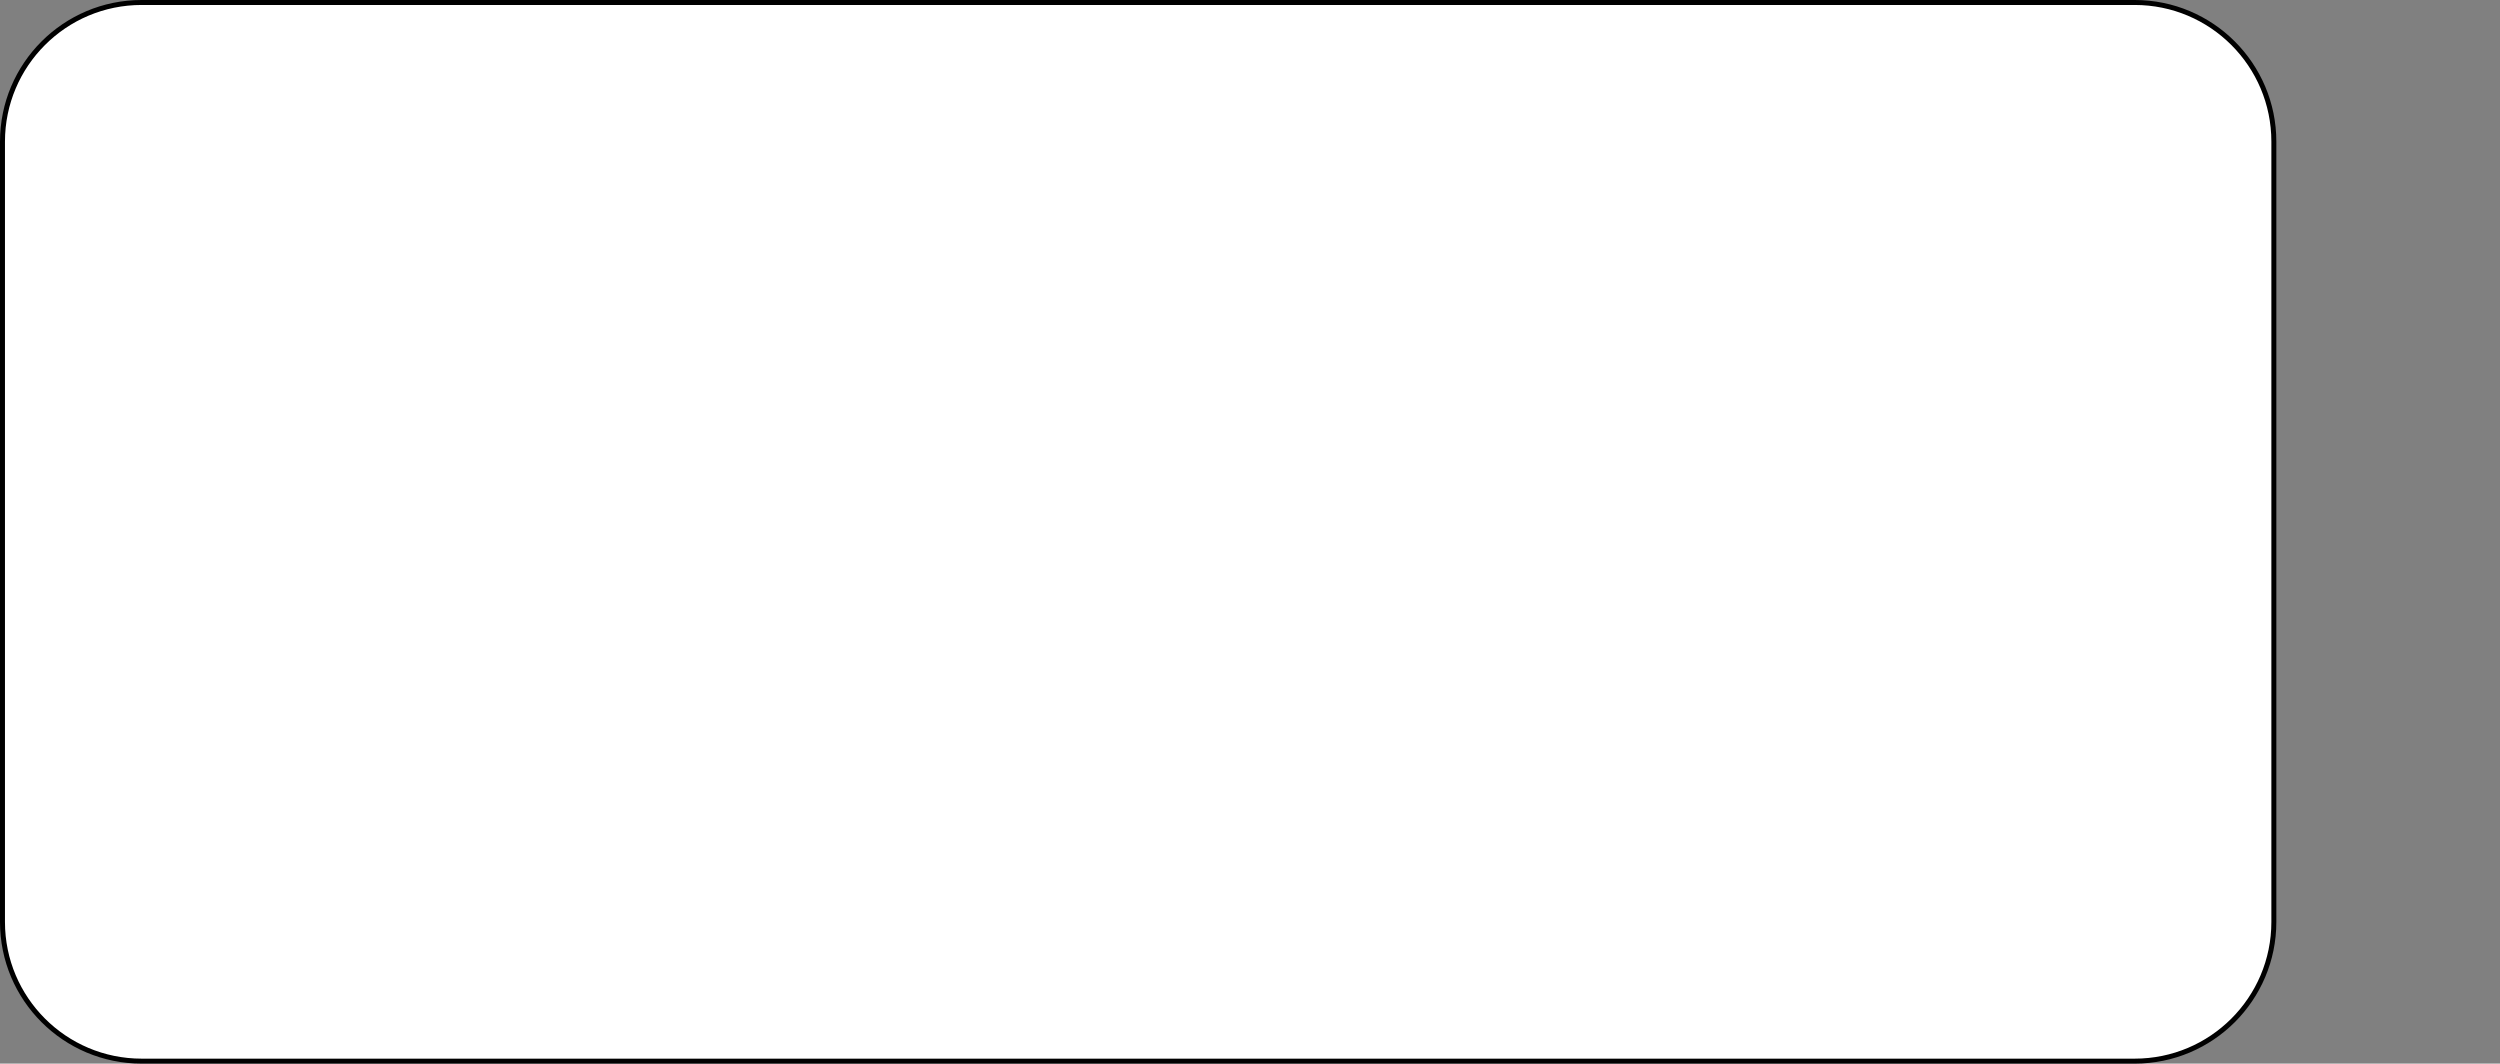 <svg width="1006" height="428" viewBox="0 0 1006 428" fill="none" xmlns="http://www.w3.org/2000/svg">
<rect x="0" y="0" width="1006" height="428" fill="#808080" stroke="none"/>
<path d="M859 427C889.928 427 915 401.928 915 371L915 268.5L915 119.5L915 57C915 26.072 889.928 1 859 1L57 1C26.072 1 1 26.072 1 57L1 371C1 401.928 26.072 427 57 427L859 427Z" fill="white" stroke="black" stroke-width="2"/>
</svg>
